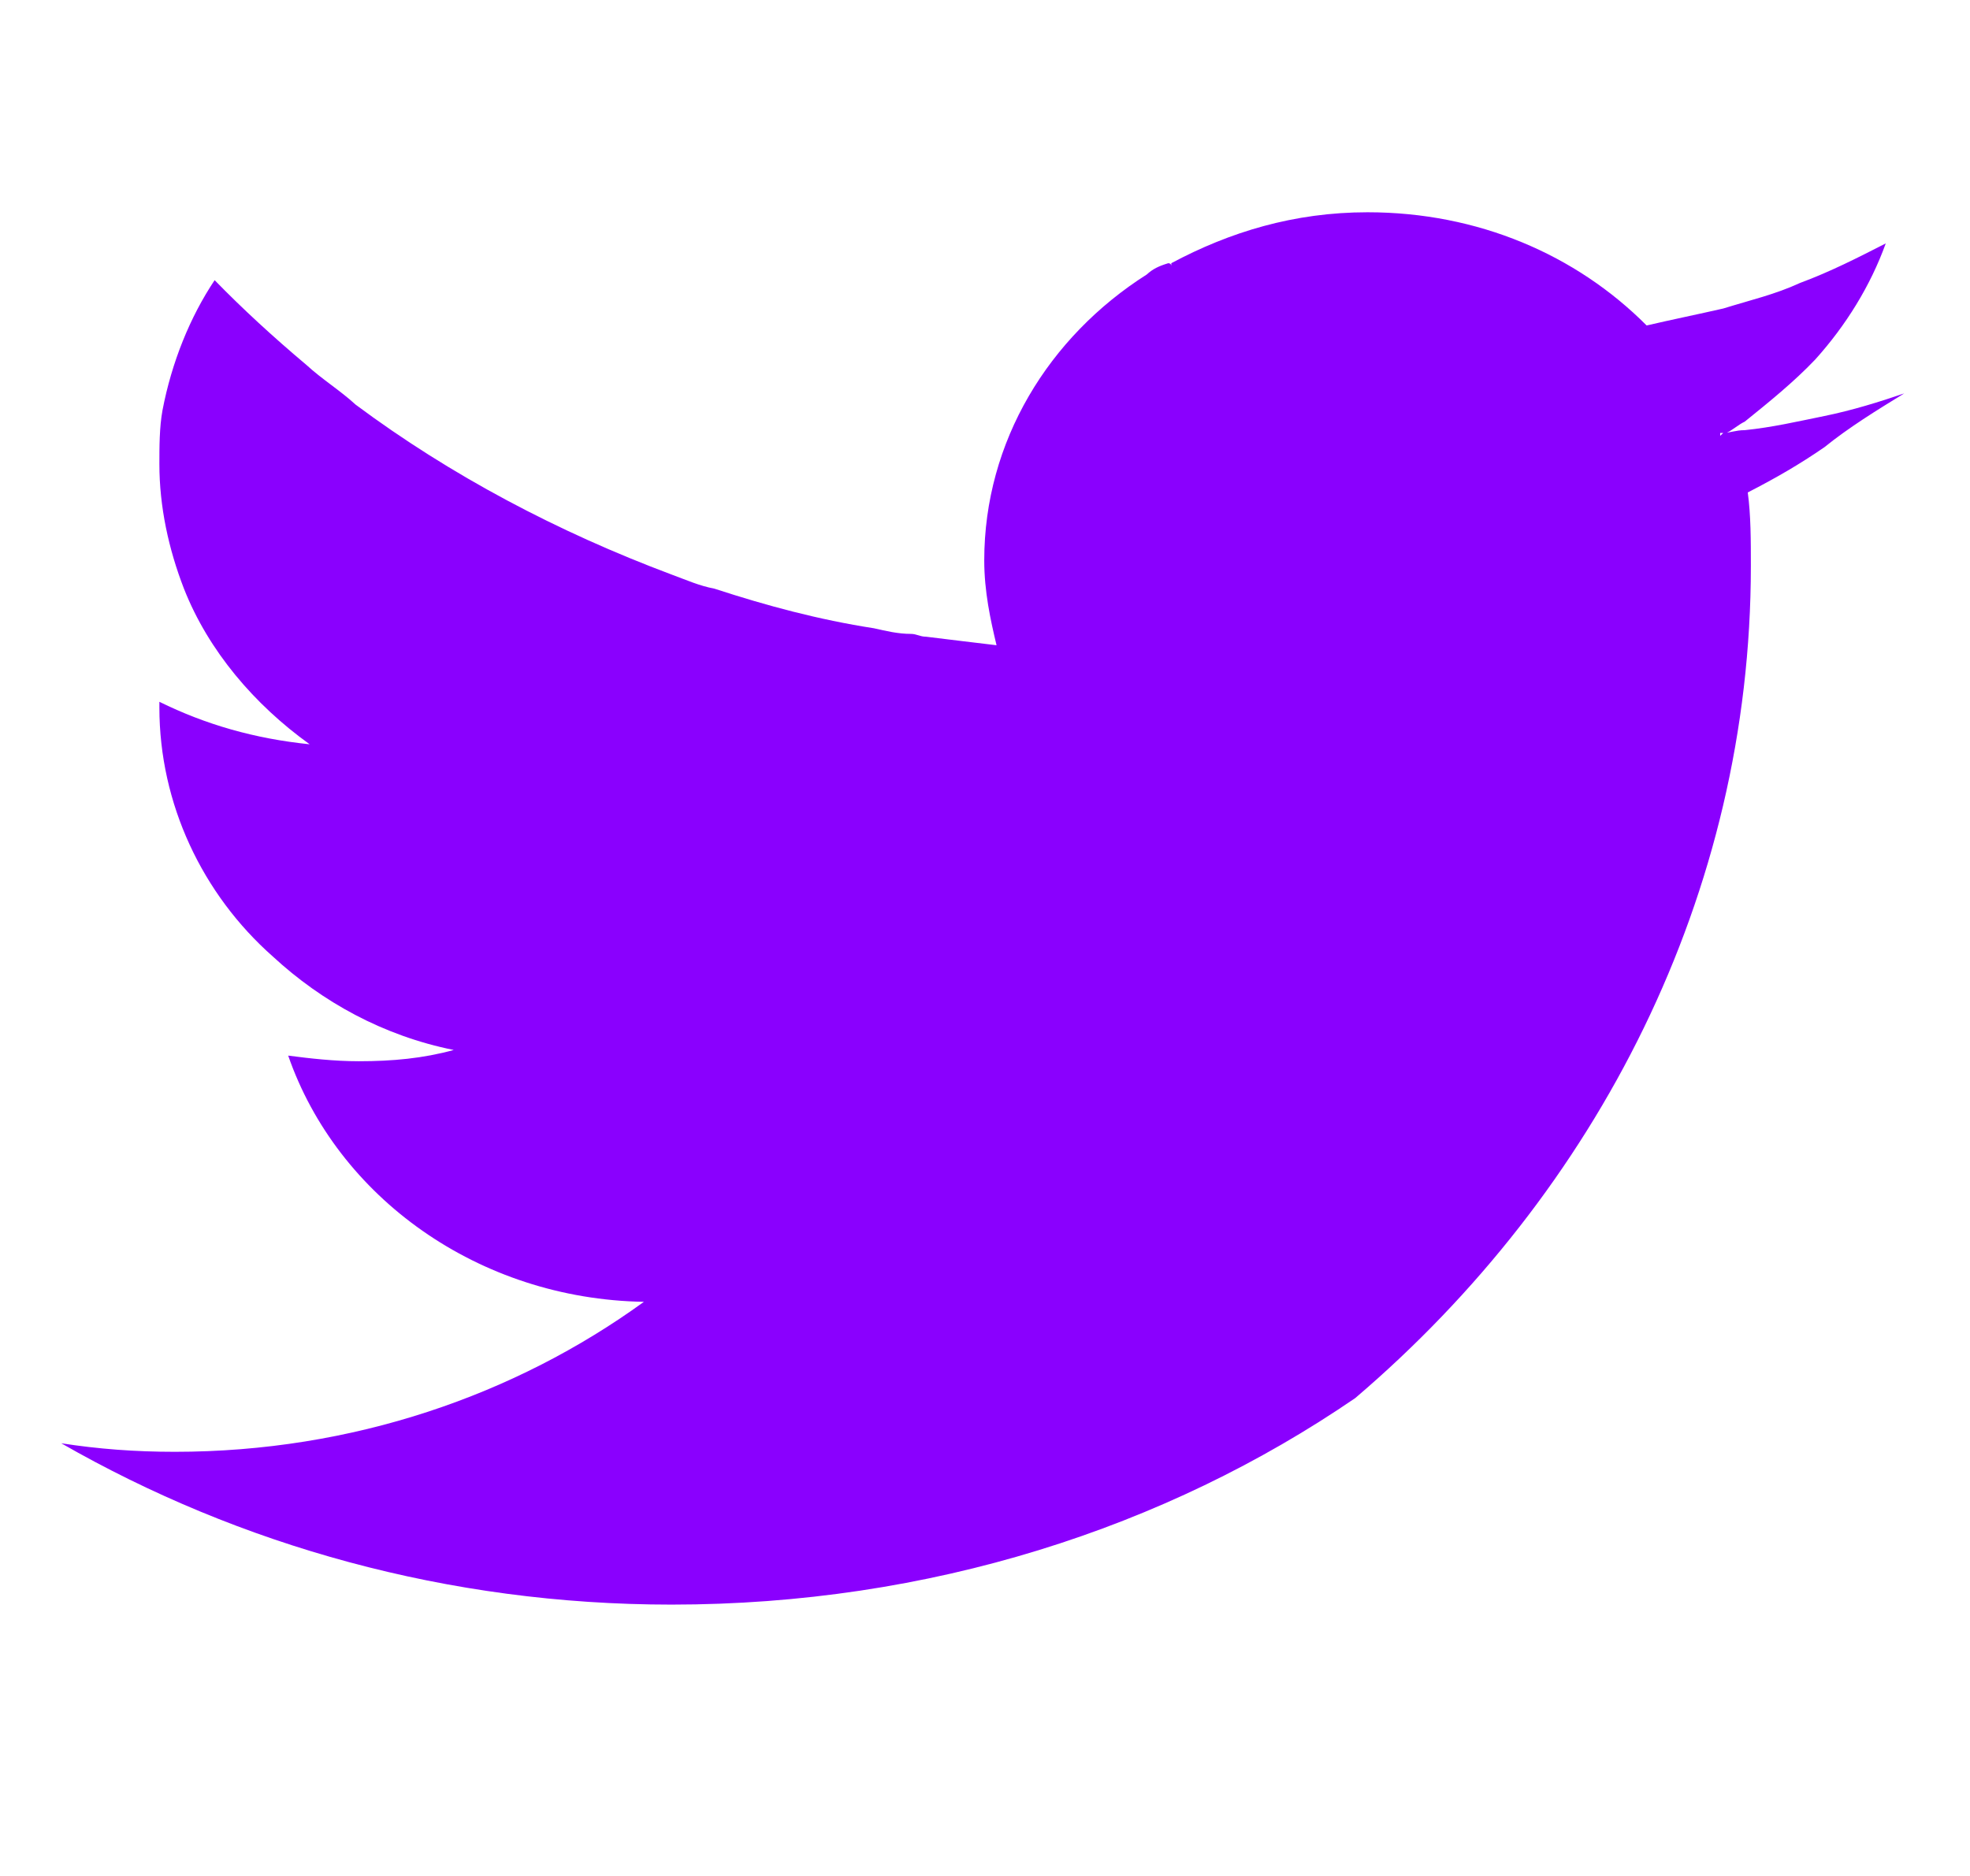 <svg width="21" height="20" viewBox="0 0 21 20" fill="none" xmlns="http://www.w3.org/2000/svg">
<g clip-path="url(#clip0)">
<path d="M19.449 4.767C19.187 4.948 18.926 5.099 18.631 5.25C18.664 5.491 18.664 5.763 18.664 6.034C18.664 9.534 17.03 12.702 14.447 14.905C12.421 16.293 9.904 17.107 7.158 17.107C4.772 17.107 2.549 16.474 0.653 15.387C1.046 15.448 1.438 15.478 1.863 15.478C3.759 15.478 5.491 14.874 6.864 13.879C5.099 13.849 3.595 12.762 3.072 11.254C3.301 11.284 3.563 11.314 3.824 11.314C4.184 11.314 4.51 11.284 4.837 11.194C4.086 11.043 3.432 10.681 2.909 10.198C2.157 9.534 1.699 8.569 1.699 7.543C1.699 7.513 1.699 7.513 1.699 7.482C2.19 7.724 2.713 7.875 3.301 7.935C2.713 7.513 2.222 6.939 1.961 6.276C1.797 5.853 1.699 5.401 1.699 4.948C1.699 4.767 1.699 4.556 1.732 4.375C1.83 3.862 2.026 3.379 2.288 2.987C2.582 3.289 2.909 3.59 3.268 3.892C3.432 4.043 3.628 4.164 3.791 4.314C4.805 5.069 5.949 5.672 7.158 6.125C7.322 6.185 7.452 6.245 7.616 6.276C8.171 6.457 8.727 6.607 9.316 6.698C9.446 6.728 9.577 6.758 9.708 6.758C9.773 6.758 9.806 6.788 9.871 6.788C10.133 6.819 10.361 6.849 10.623 6.879C10.558 6.607 10.492 6.306 10.492 5.974C10.492 4.707 11.179 3.59 12.225 2.926C12.29 2.866 12.355 2.836 12.454 2.806C12.454 2.806 12.486 2.806 12.486 2.836V2.806C13.107 2.474 13.794 2.263 14.578 2.263C15.755 2.263 16.801 2.715 17.553 3.47C17.814 3.409 18.108 3.349 18.37 3.289C18.664 3.198 18.926 3.138 19.187 3.017C19.514 2.896 19.808 2.745 20.102 2.595C19.939 3.047 19.677 3.47 19.351 3.832C19.122 4.073 18.86 4.284 18.599 4.495C18.533 4.526 18.468 4.586 18.403 4.616C18.37 4.616 18.37 4.616 18.337 4.616C18.337 4.616 18.337 4.616 18.337 4.646L18.37 4.616C18.435 4.616 18.501 4.586 18.599 4.586C18.893 4.556 19.154 4.495 19.449 4.435C19.743 4.375 20.037 4.284 20.299 4.194C20.004 4.375 19.71 4.556 19.449 4.767Z" fill="#8A00FE"/>
</g>
<defs>
<clipPath id="clip0">
<rect width="20.92" height="19.31" fill="white"/>
</clipPath>
</defs>
</svg>

